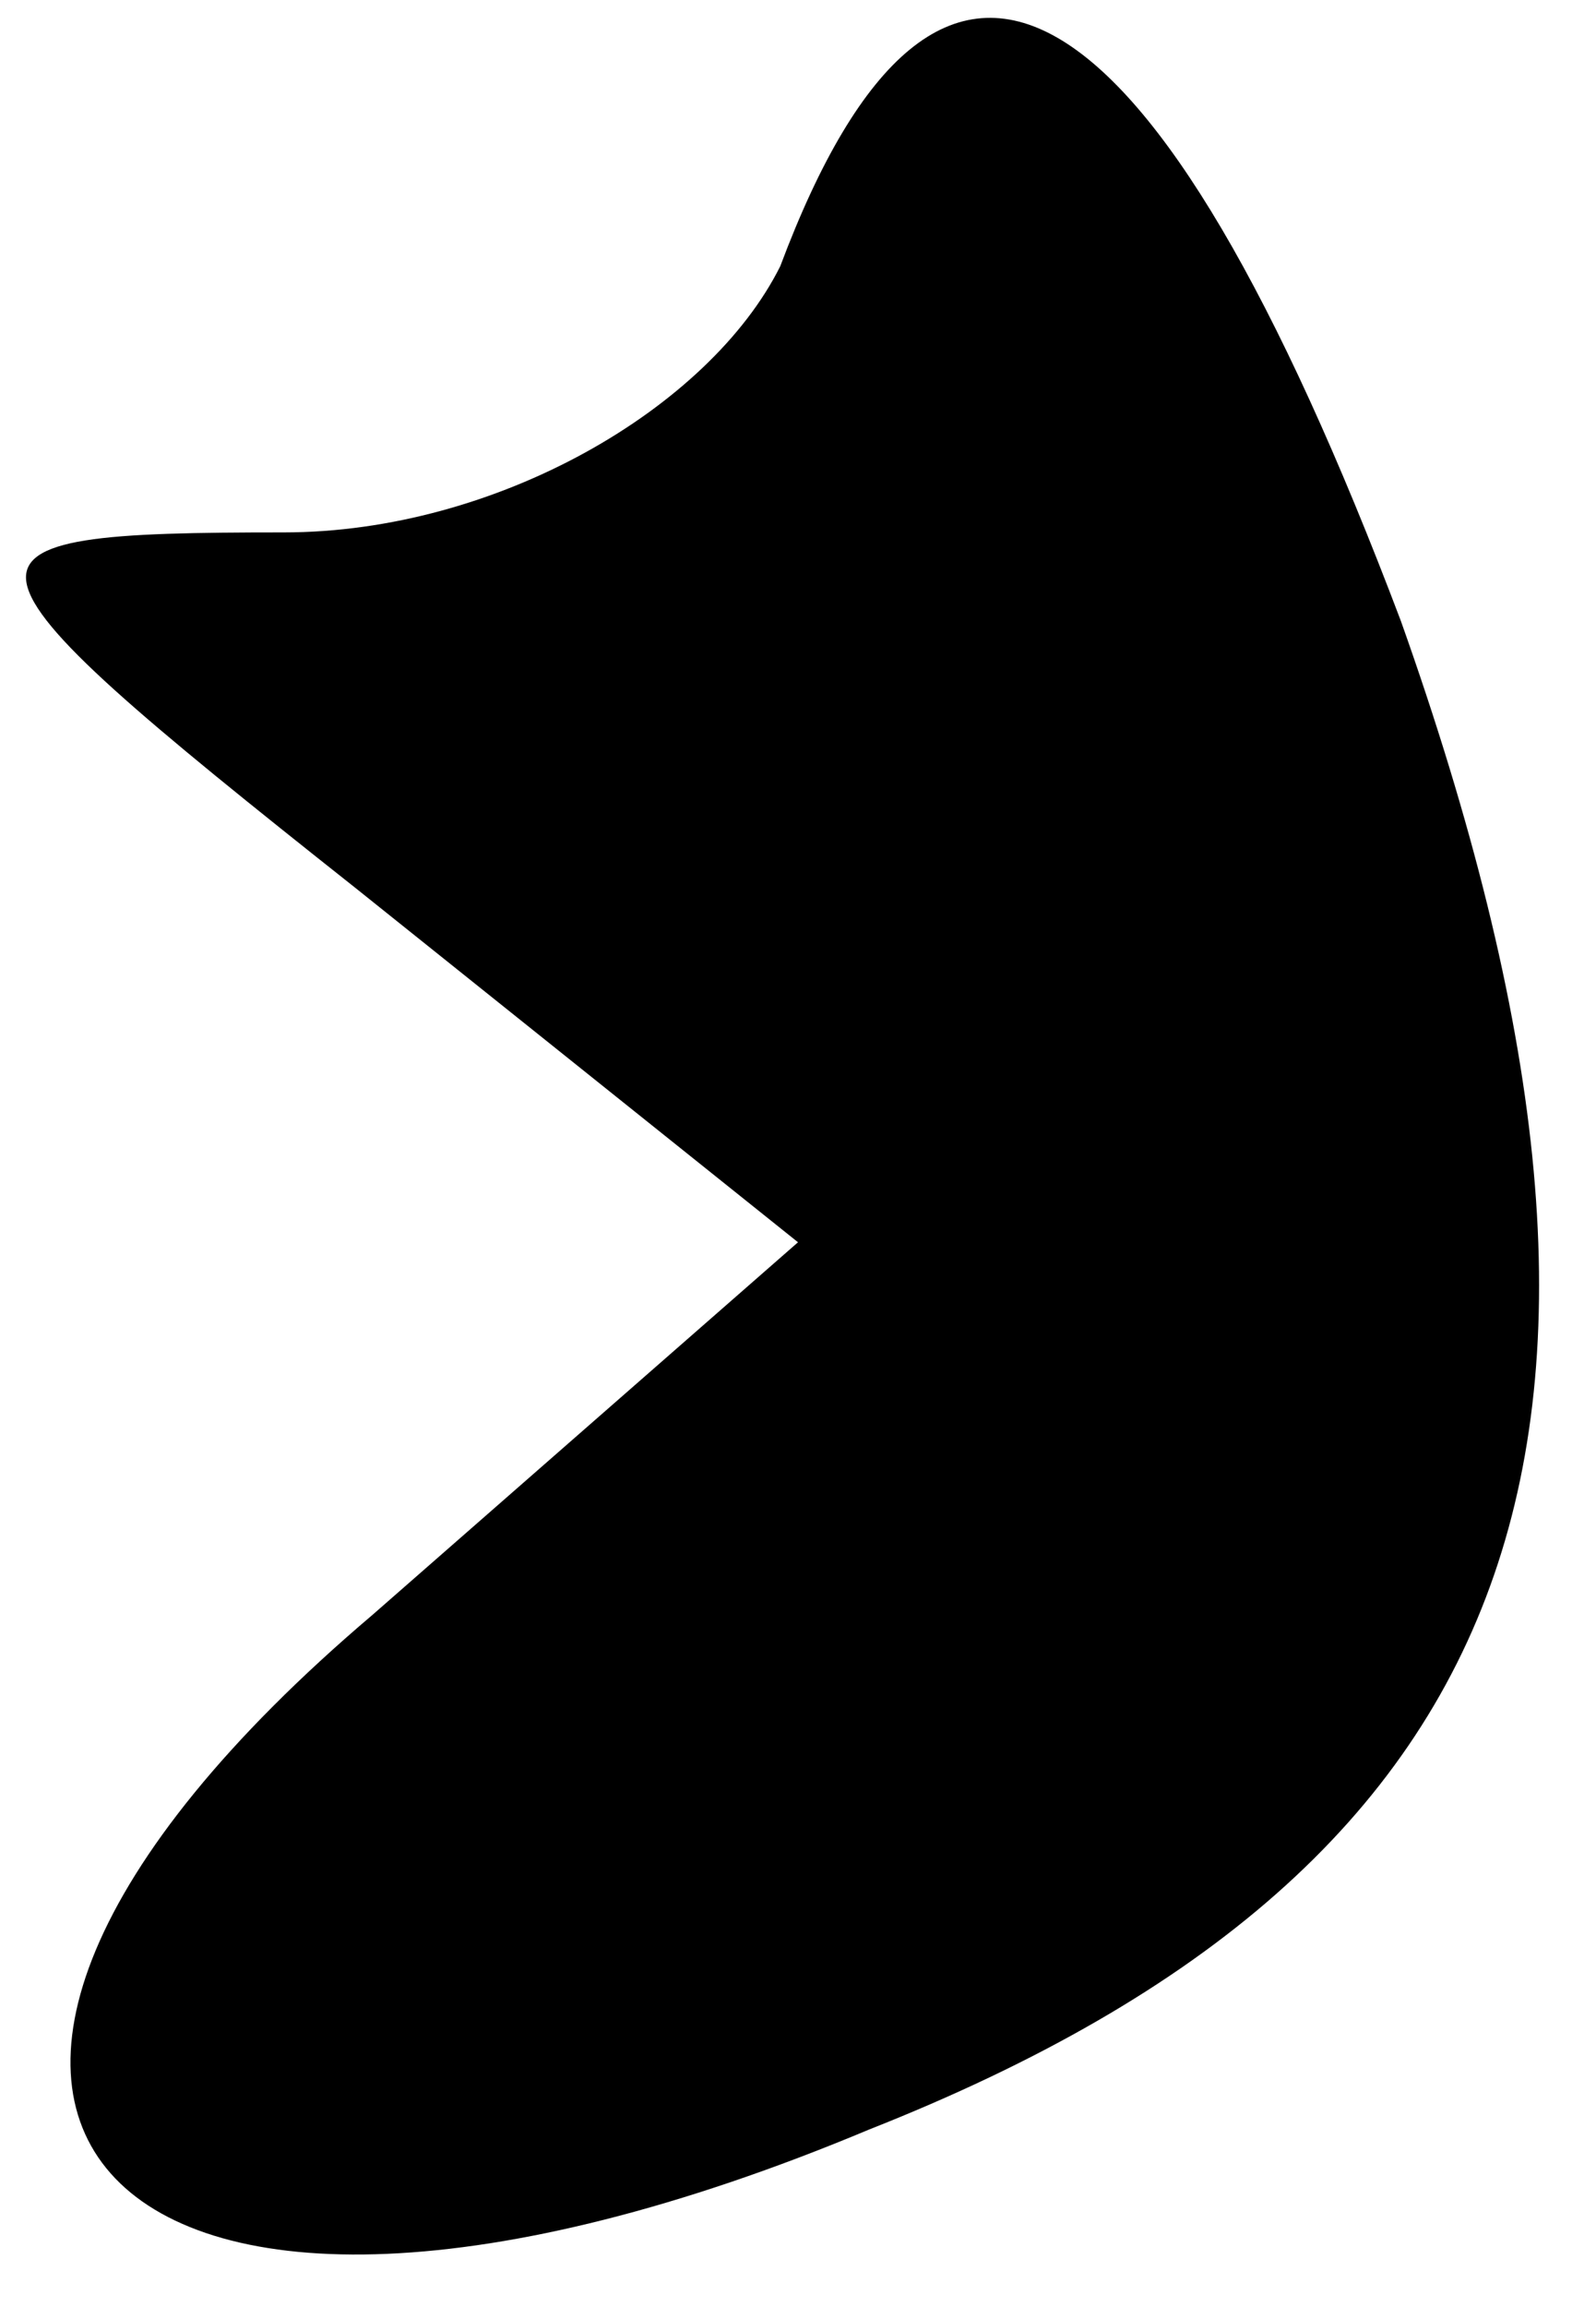<?xml version="1.0" standalone="no"?>
<!DOCTYPE svg PUBLIC "-//W3C//DTD SVG 20010904//EN"
 "http://www.w3.org/TR/2001/REC-SVG-20010904/DTD/svg10.dtd">
<svg version="1.0" xmlns="http://www.w3.org/2000/svg"
 width="9pt" height="13pt" viewBox="0 0 9 13"
 preserveAspectRatio="xMidYMid meet">
<g transform="translate(0,13) scale(0.1,-0.1)"
fill="#000000" stroke="none">
<path fill="#000000" stroke="none" d="M44 115 c-4 -8 -16 -15 -28 -15 -20 0
-20 -1 4 -20 l25 -20 -24 -21 c-33 -28 -15 -47 28 -29 38 15 46 40 30 85 -14
37 -26 44 -35 20z"/>
</g>
</svg>
